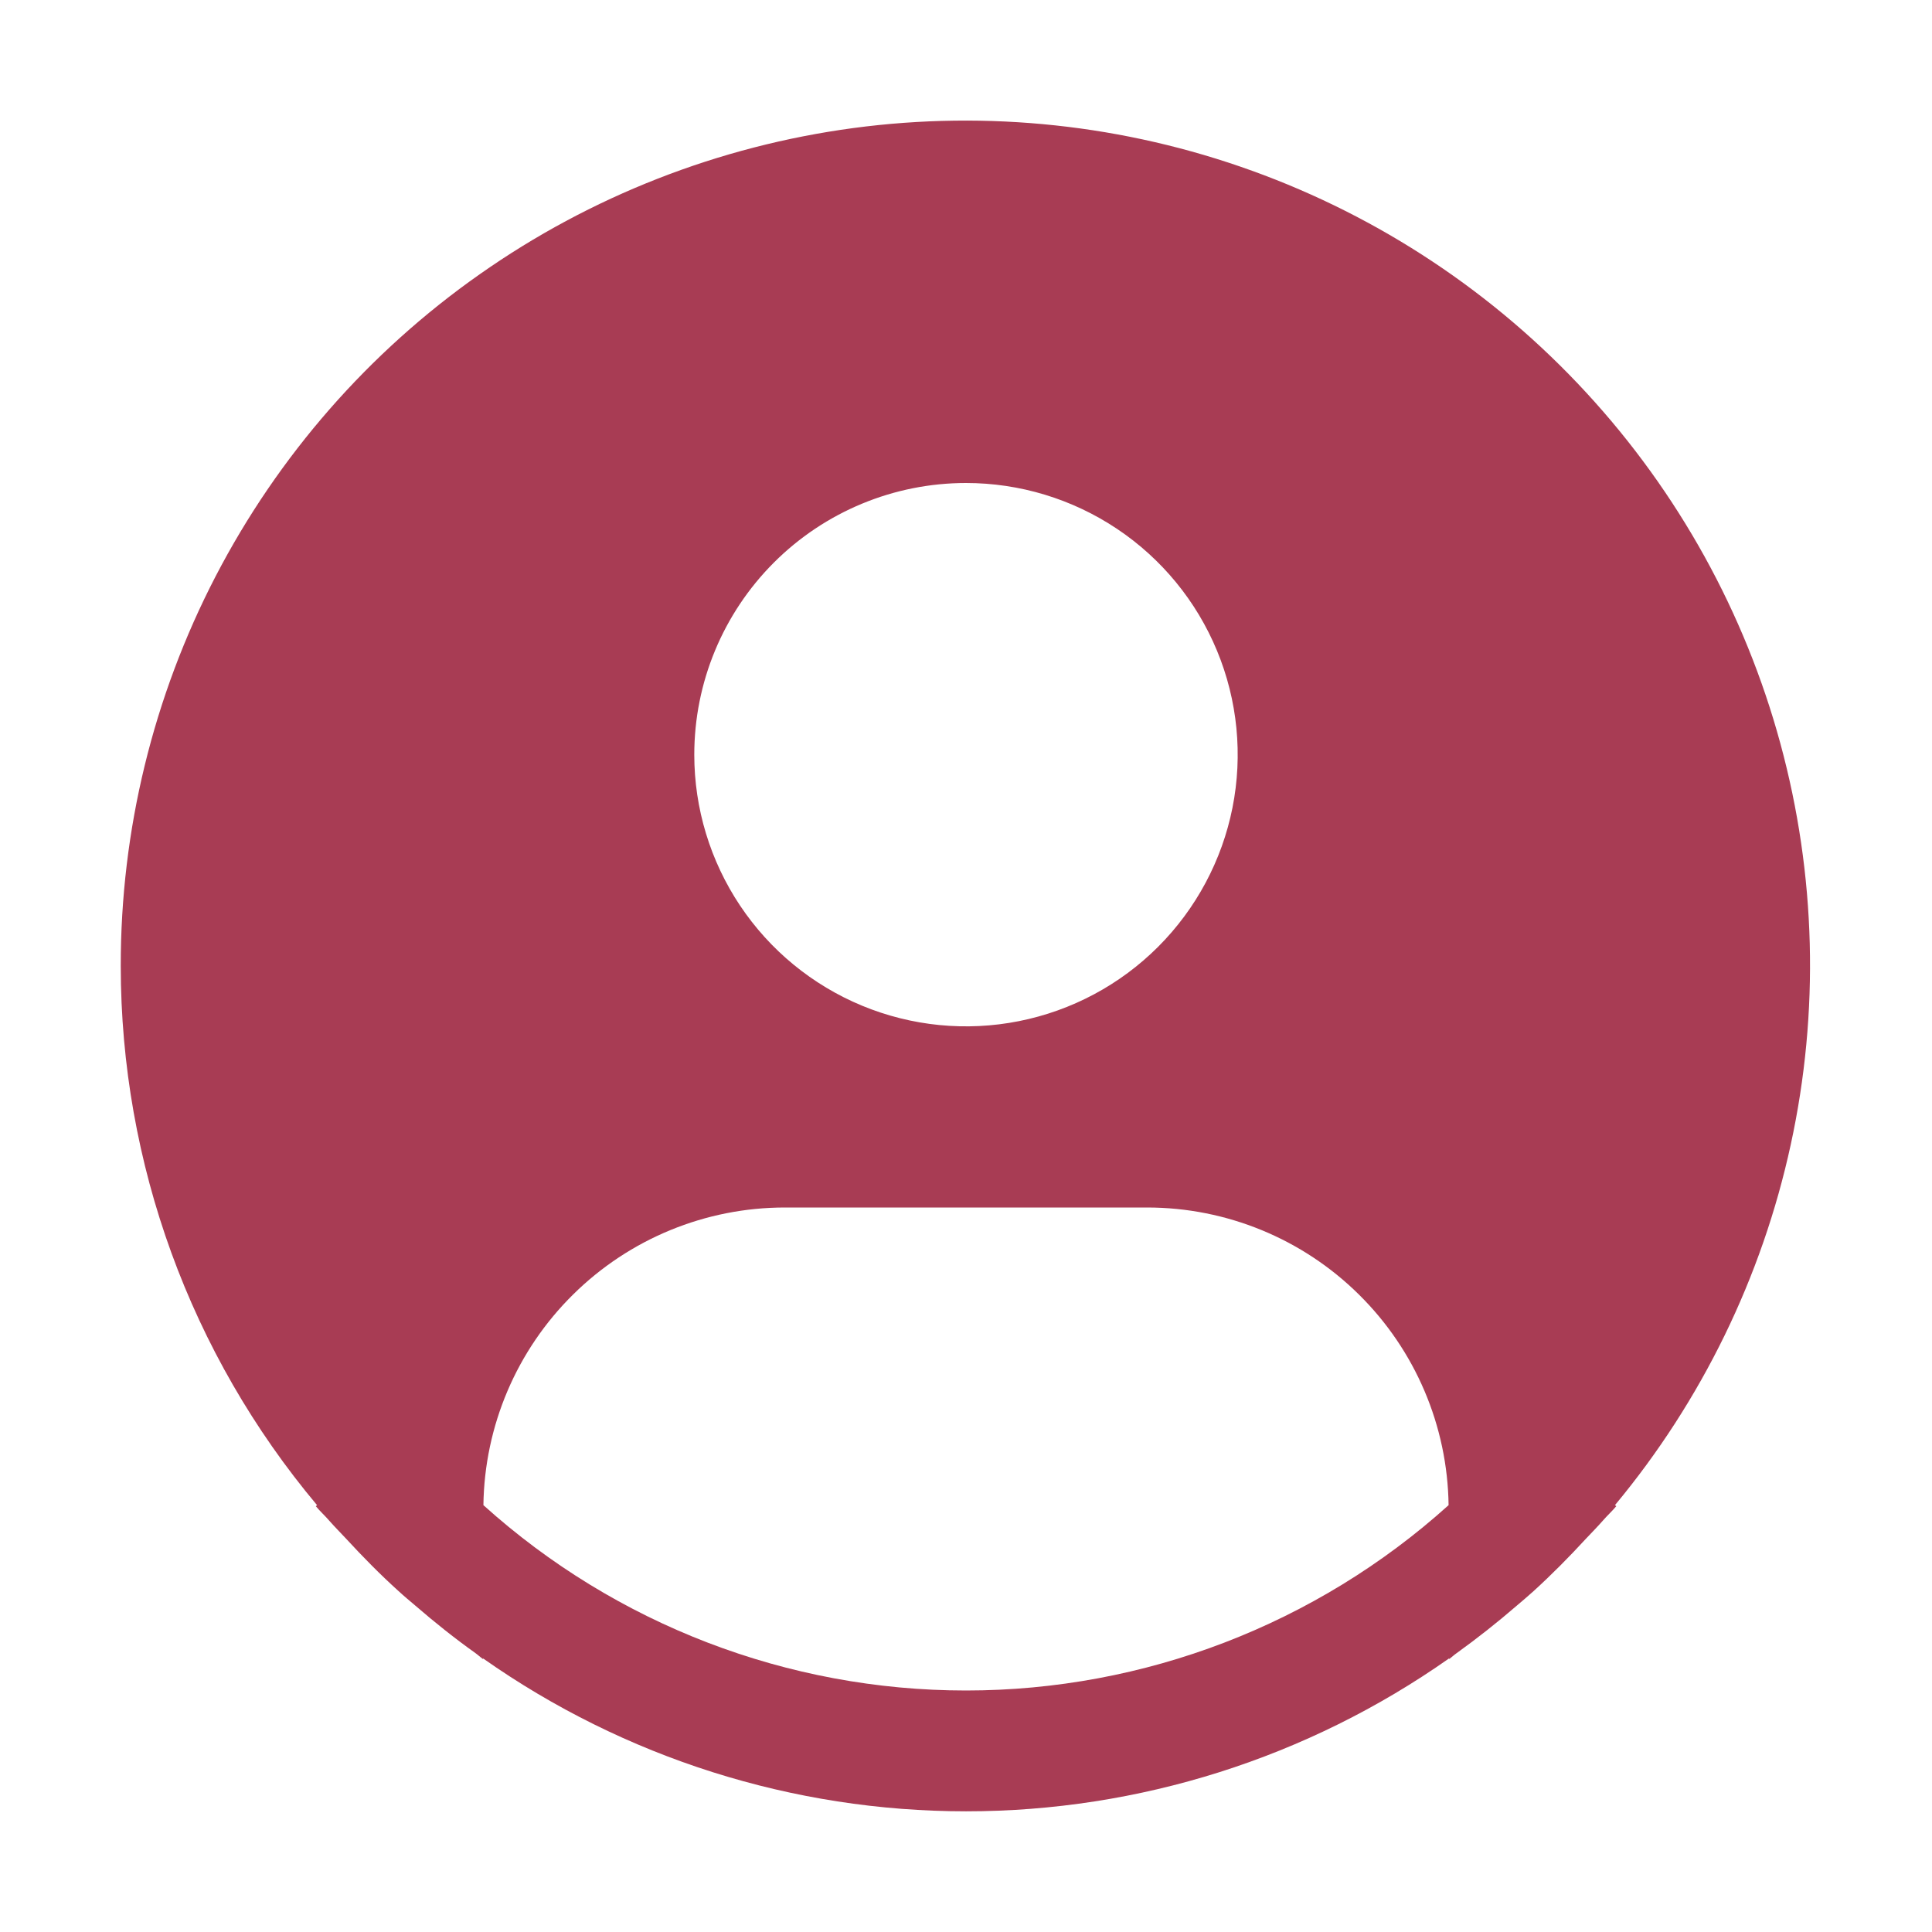 <svg width="28" height="28" viewBox="0 0 28 28" fill="none" xmlns="http://www.w3.org/2000/svg">
<path d="M23.405 21.814C24.662 20.302 25.536 18.509 25.953 16.588C26.371 14.667 26.319 12.674 25.803 10.777C25.288 8.88 24.322 7.135 22.989 5.69C21.657 4.245 19.995 3.142 18.146 2.475C16.297 1.807 14.314 1.595 12.366 1.856C10.417 2.118 8.56 2.844 6.952 3.975C5.343 5.105 4.031 6.607 3.125 8.352C2.22 10.097 1.748 12.034 1.75 14C1.751 16.858 2.758 19.624 4.595 21.814L4.577 21.829C4.638 21.902 4.708 21.965 4.771 22.038C4.85 22.128 4.935 22.213 5.016 22.3C5.261 22.566 5.513 22.822 5.778 23.061C5.858 23.135 5.941 23.203 6.023 23.273C6.303 23.515 6.59 23.744 6.889 23.957C6.927 23.984 6.962 24.018 7.001 24.045V24.035C9.05 25.477 11.495 26.251 14.001 26.251C16.507 26.251 18.951 25.477 21.001 24.035V24.045C21.039 24.018 21.073 23.984 21.113 23.957C21.41 23.743 21.699 23.515 21.979 23.273C22.061 23.203 22.144 23.134 22.224 23.061C22.488 22.821 22.74 22.566 22.985 22.3C23.067 22.213 23.151 22.128 23.23 22.038C23.293 21.965 23.363 21.902 23.425 21.828L23.405 21.814ZM14 7C14.779 7 15.54 7.231 16.188 7.664C16.835 8.096 17.34 8.711 17.638 9.431C17.936 10.15 18.014 10.942 17.862 11.706C17.71 12.469 17.335 13.171 16.784 13.722C16.234 14.272 15.532 14.647 14.768 14.799C14.004 14.951 13.213 14.873 12.493 14.575C11.774 14.277 11.159 13.773 10.726 13.125C10.293 12.477 10.062 11.716 10.062 10.938C10.062 9.893 10.477 8.892 11.216 8.153C11.954 7.415 12.956 7 14 7V7ZM7.006 21.814C7.021 20.665 7.488 19.568 8.306 18.761C9.123 17.953 10.226 17.5 11.375 17.5H16.625C17.774 17.5 18.877 17.953 19.694 18.761C20.512 19.568 20.979 20.665 20.994 21.814C19.075 23.543 16.583 24.5 14 24.5C11.417 24.5 8.925 23.543 7.006 21.814V21.814Z" fill="#A83C54"/>
</svg>
